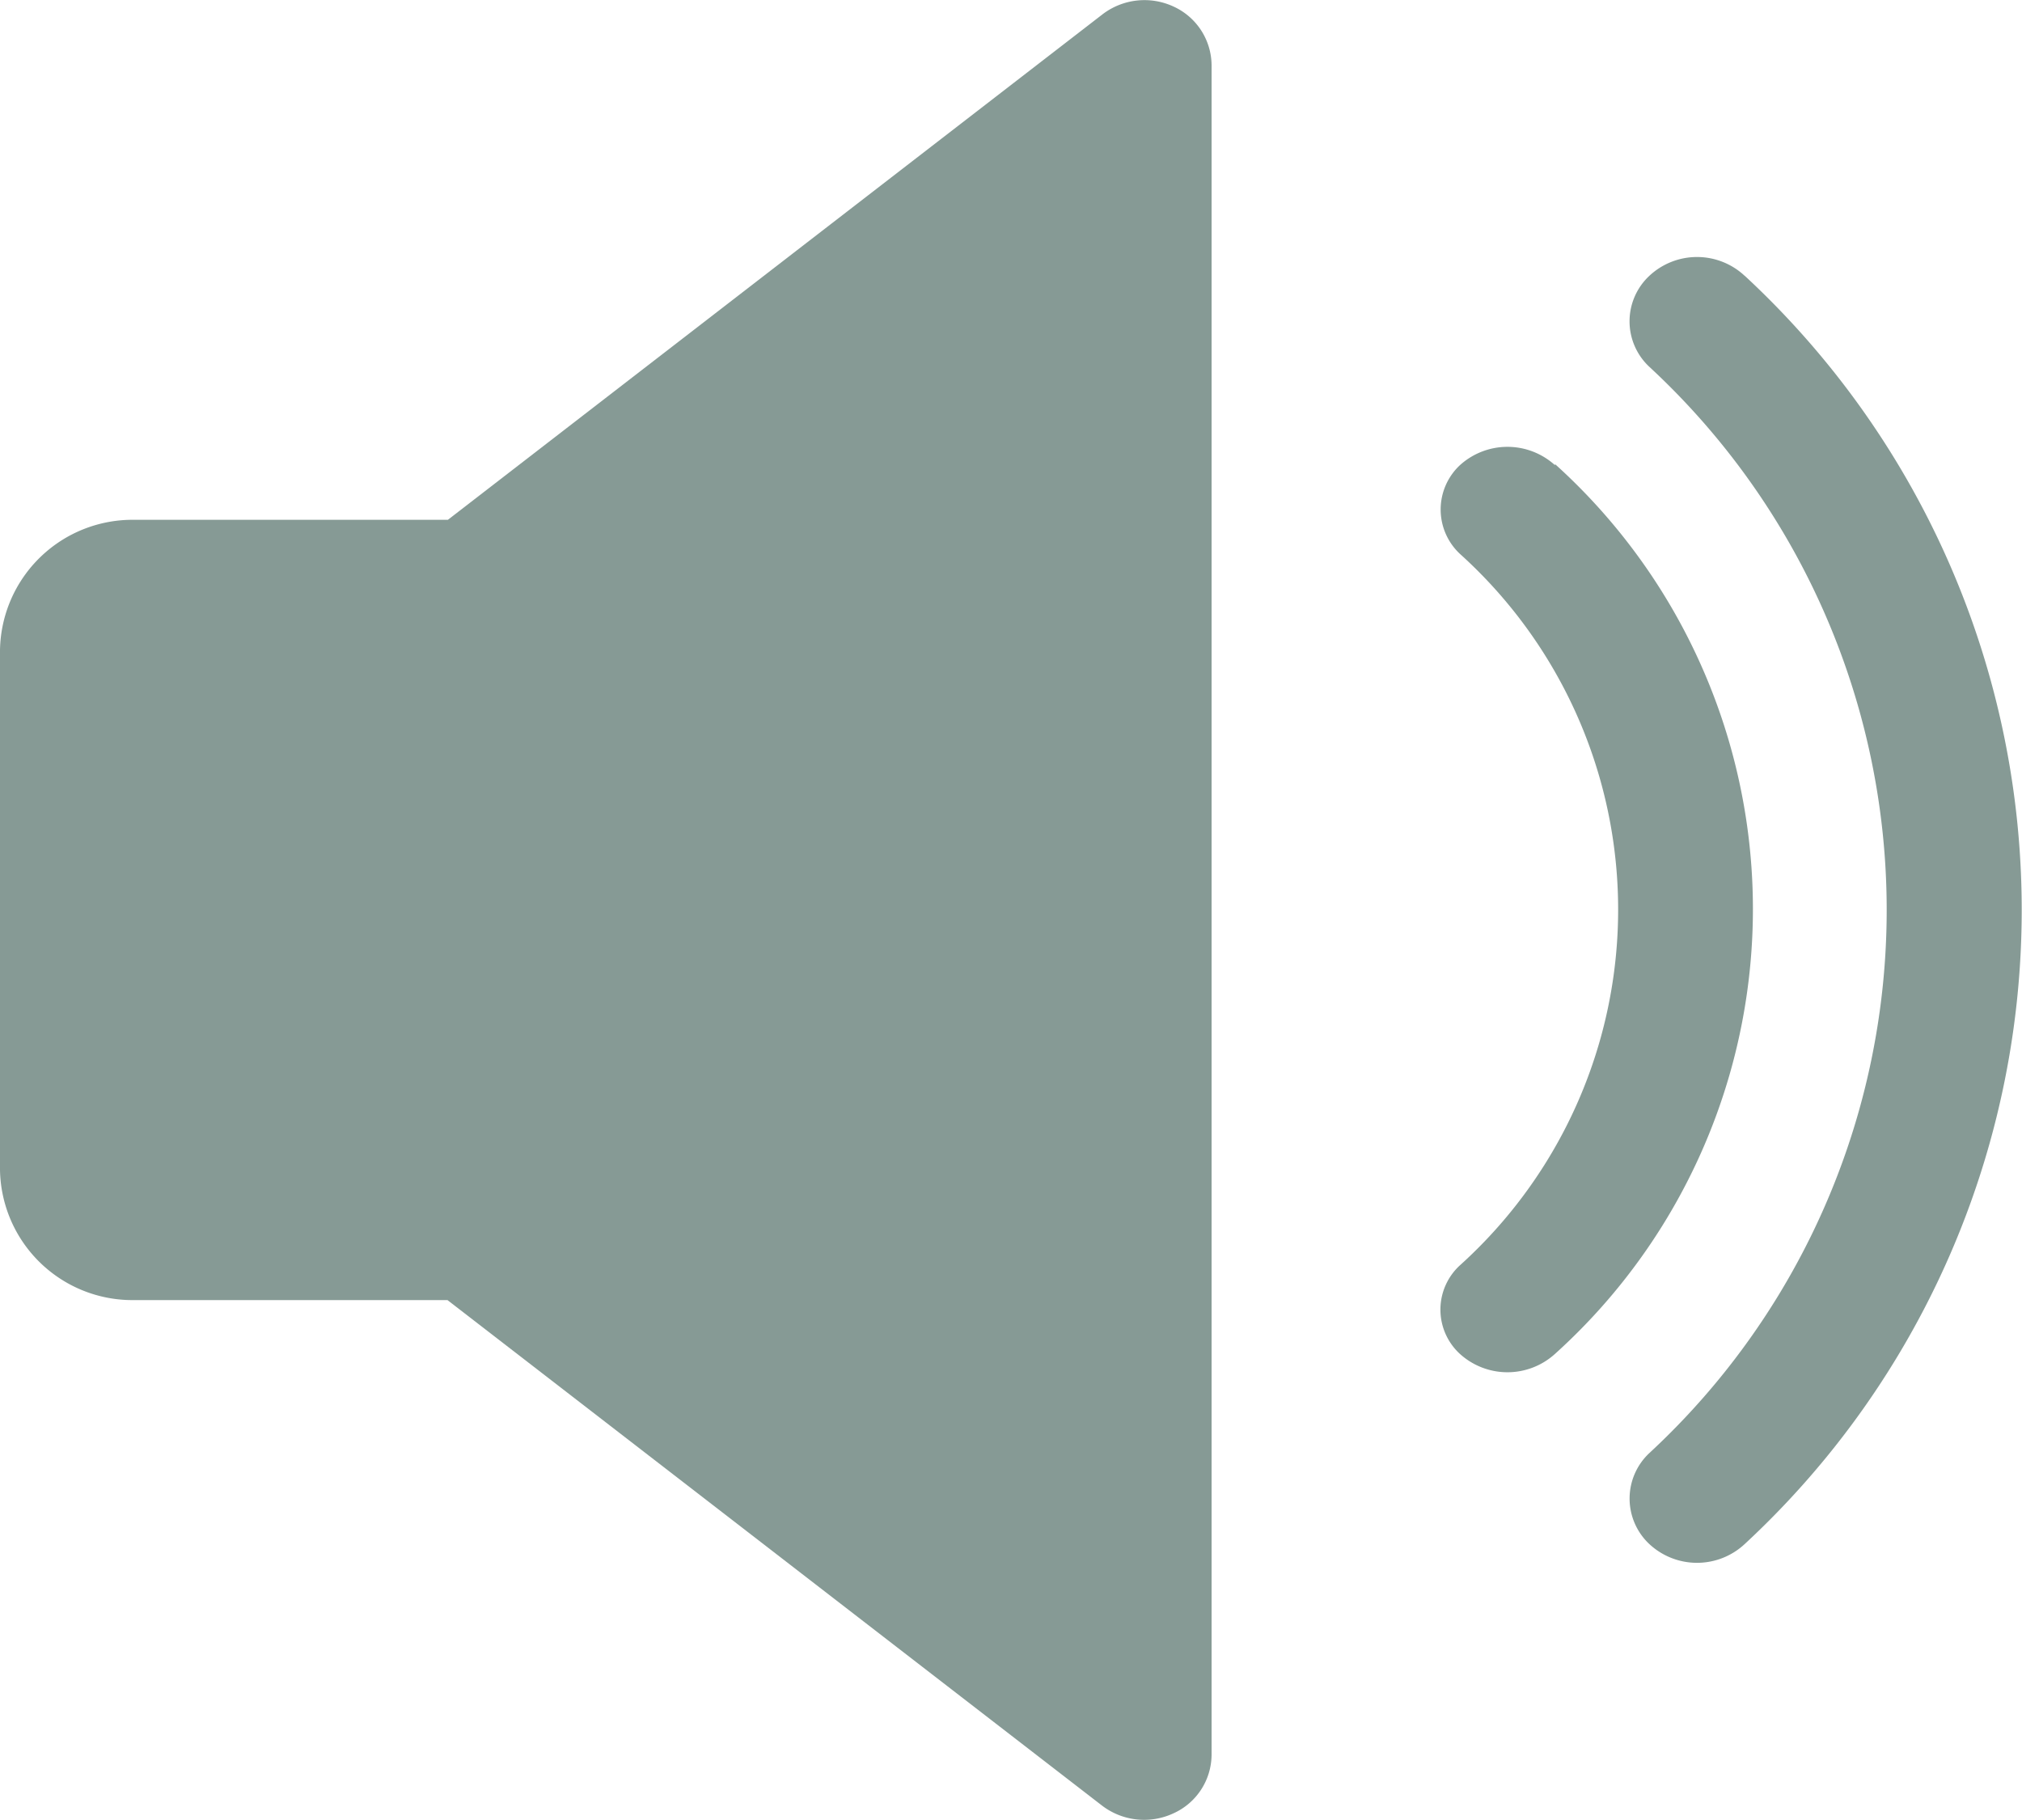 <svg xmlns="http://www.w3.org/2000/svg" width="20" height="18" viewBox="0 0 20 18">
  <g id="volume" transform="translate(0 -15.99)">
    <path id="Path_187" data-name="Path 187" d="M11.606,16.054a.683.683,0,0,0-.7.077l-6.476,5H1.331A1.311,1.311,0,0,0,0,22.419v5.143a1.31,1.31,0,0,0,1.331,1.286H4.426l6.475,5a.686.686,0,0,0,.706.076.64.64,0,0,0,.377-.579V16.634A.643.643,0,0,0,11.606,16.054Z" transform="translate(0 0)" fill="#869a95"/>
    <path id="Path_188" data-name="Path 188" d="M342.885,122.432a.7.7,0,0,0-.941,0,.6.6,0,0,0,.005.881,4.737,4.737,0,0,1,0,7.028.594.594,0,0,0-.005.88.7.7,0,0,0,.941,0,5.924,5.924,0,0,0,0-8.8Z" transform="translate(-327.504 -101.841)" fill="#869a95"/>
    <path id="Path_189" data-name="Path 189" d="M388,77.309a.69.69,0,0,0-.943,0,.615.615,0,0,0,0,.9,7.319,7.319,0,0,1,0,10.743.616.616,0,0,0,0,.9.692.692,0,0,0,.943,0,8.548,8.548,0,0,0,0-12.544Z" transform="translate(-370.743 -58.591)" fill="#869a95"/>
  </g>
</svg>
